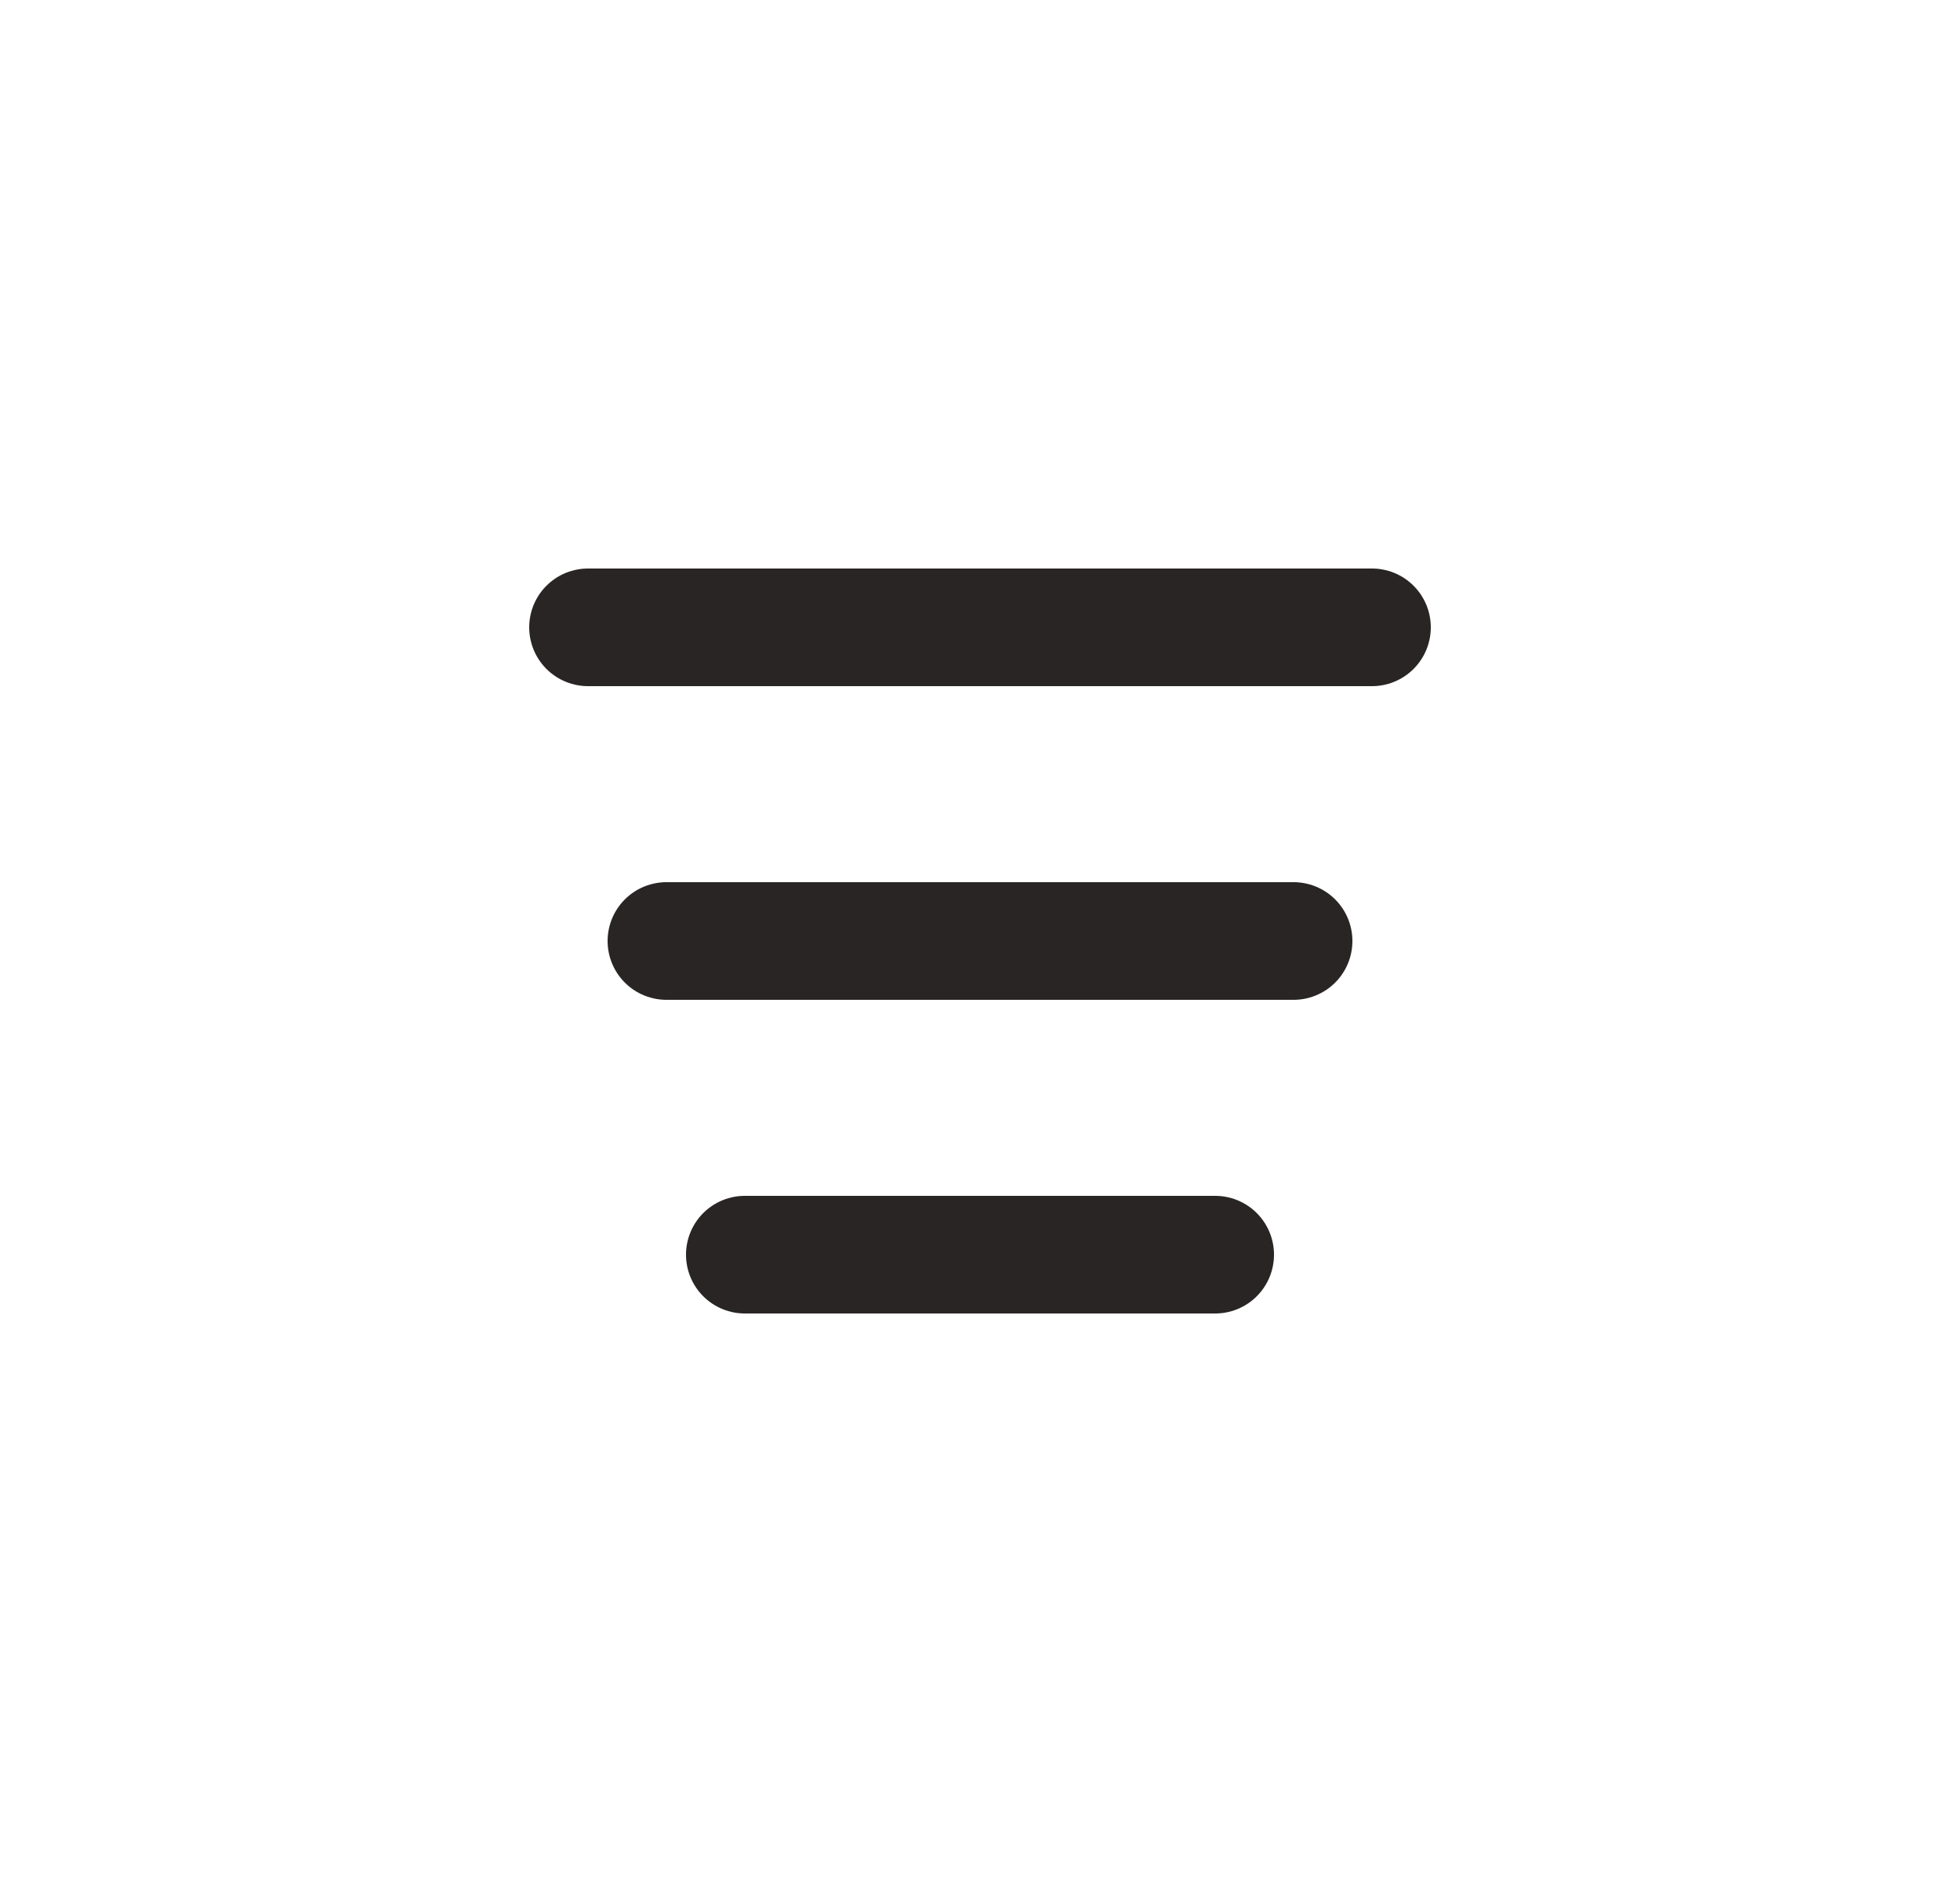 <svg viewBox="0 0 25 24" fill="none" xmlns="http://www.w3.org/2000/svg">
<path d="M7.5 8H17.5" stroke="#292524" stroke-width="1.5" stroke-linecap="round"/>
<path d="M8.5 12H16.5" stroke="#292524" stroke-width="1.5" stroke-linecap="round"/>
<path d="M9.5 16H15.5" stroke="#292524" stroke-width="1.5" stroke-linecap="round"/>
</svg>

